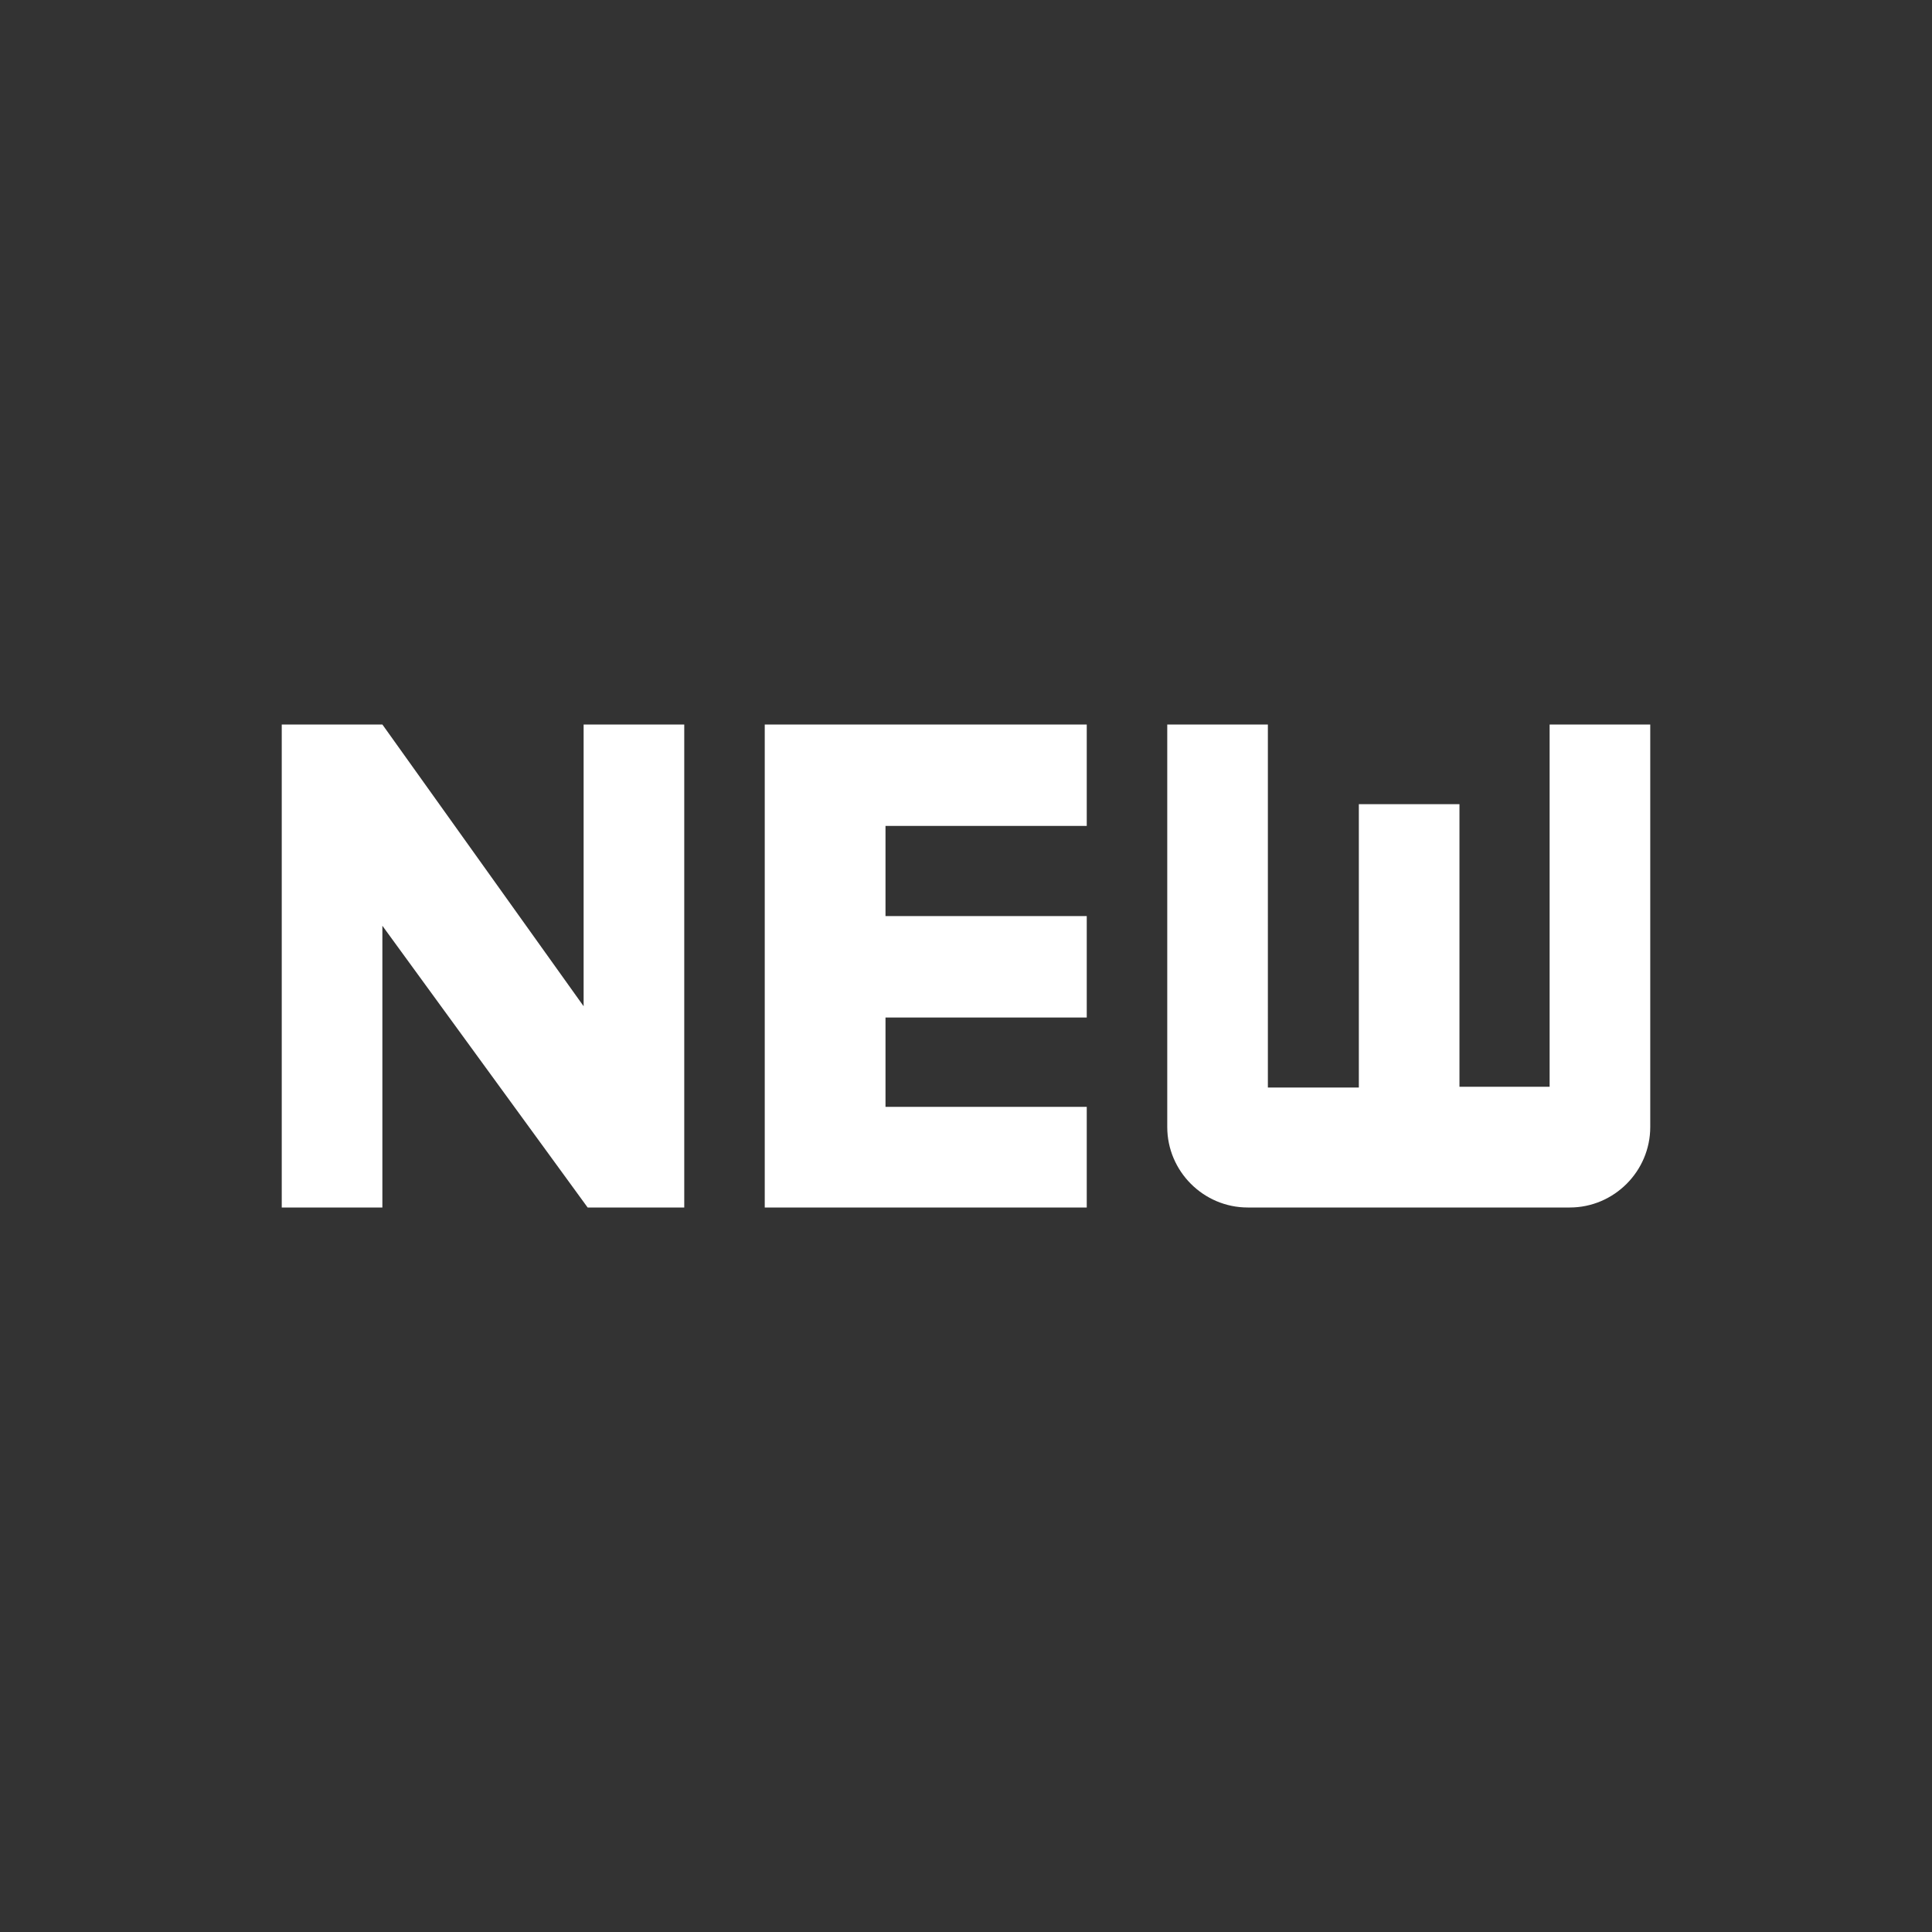 <svg width="24" height="24" xmlns="http://www.w3.org/2000/svg"><rect width="100%" height="100%" fill="#333333" stroke="none"/><g fill="none" fill-rule="evenodd"><path d="M0 0L24 0 24 24 0 24z"/><path d="M7.25 12.5L4.75 9H3.5v6h1.25v-3.5L7.3 15h1.2V9H7.25v3.5zM9.5 15h4v-1.25H11v-1.11h2.5v-1.26H11v-1.12h2.5V9h-4v6zm9.75-6v4.5h-1.12V9.99h-1.25v3.52h-1.13V9H14.5v5c0 .55.45 1 1 1h4c.55 0 1-.45 1-1V9h-1.25z" fill="#FFF" fill-rule="nonzero"/></g></svg>